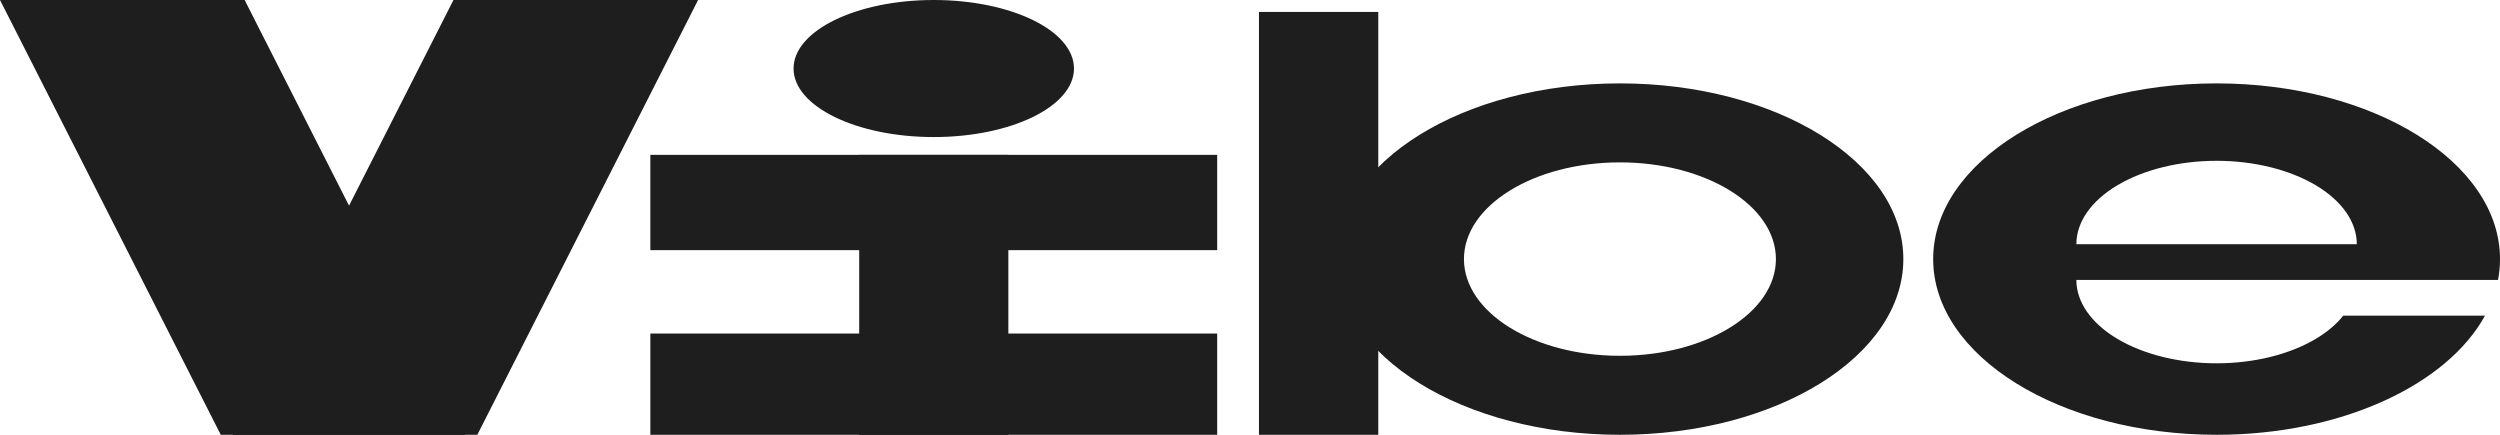 <svg width="161" height="28" viewBox="0 0 161 28" fill="none" xmlns="http://www.w3.org/2000/svg">
<path fill-rule="evenodd" clip-rule="evenodd" d="M160.873 18.027C160.957 17.587 161 17.139 161 16.685C161 10.436 152.828 5.37 142.748 5.37C132.668 5.37 124.496 10.436 124.496 16.685C124.496 22.934 132.668 28 142.748 28C150.772 28 157.587 24.79 160.033 20.329H150.907C150.468 20.879 149.871 21.386 149.133 21.825C147.44 22.831 145.143 23.397 142.748 23.397C140.353 23.397 138.057 22.831 136.363 21.825C134.67 20.817 133.718 19.452 133.718 18.027H160.873ZM151.778 15.726C151.778 14.302 150.827 12.936 149.133 11.929C147.44 10.922 145.143 10.356 142.748 10.356C140.353 10.356 138.057 10.922 136.363 11.929C134.67 12.936 133.718 14.302 133.718 15.726H151.778Z" fill="#1E1E1E"/>
<path d="M122.575 16.685C122.575 22.934 114.404 28 104.323 28C94.243 28 86.072 22.934 86.072 16.685C86.072 10.436 94.243 5.37 104.323 5.37C114.404 5.37 122.575 10.436 122.575 16.685ZM94.278 16.685C94.278 20.124 98.775 22.913 104.323 22.913C109.871 22.913 114.369 20.124 114.369 16.685C114.369 13.245 109.871 10.457 104.323 10.457C98.775 10.457 94.278 13.245 94.278 16.685Z" fill="#1E1E1E"/>
<path d="M81.076 0.767H88.761V28H81.076V0.767Z" fill="#1E1E1E"/>
<path d="M69.165 4.413C69.165 6.85 65.122 8.826 60.135 8.826C55.148 8.826 51.105 6.85 51.105 4.413C51.105 1.976 55.148 0 60.135 0C65.122 0 69.165 1.976 69.165 4.413Z" fill="#1E1E1E"/>
<path d="M55.332 9.973H64.938V28H55.332V9.973Z" fill="#1E1E1E"/>
<path d="M78.387 21.48V28H41.883V21.48L78.387 21.48Z" fill="#1E1E1E"/>
<path d="M78.387 9.973V16.11L41.883 16.11V9.973L78.387 9.973Z" fill="#1E1E1E"/>
<path d="M0 0H15.754L29.971 28H14.217L0 0Z" fill="#1E1E1E"/>
<path d="M44.957 0H29.203L14.986 28H30.74L44.957 0Z" fill="#1E1E1E"/>
</svg>
